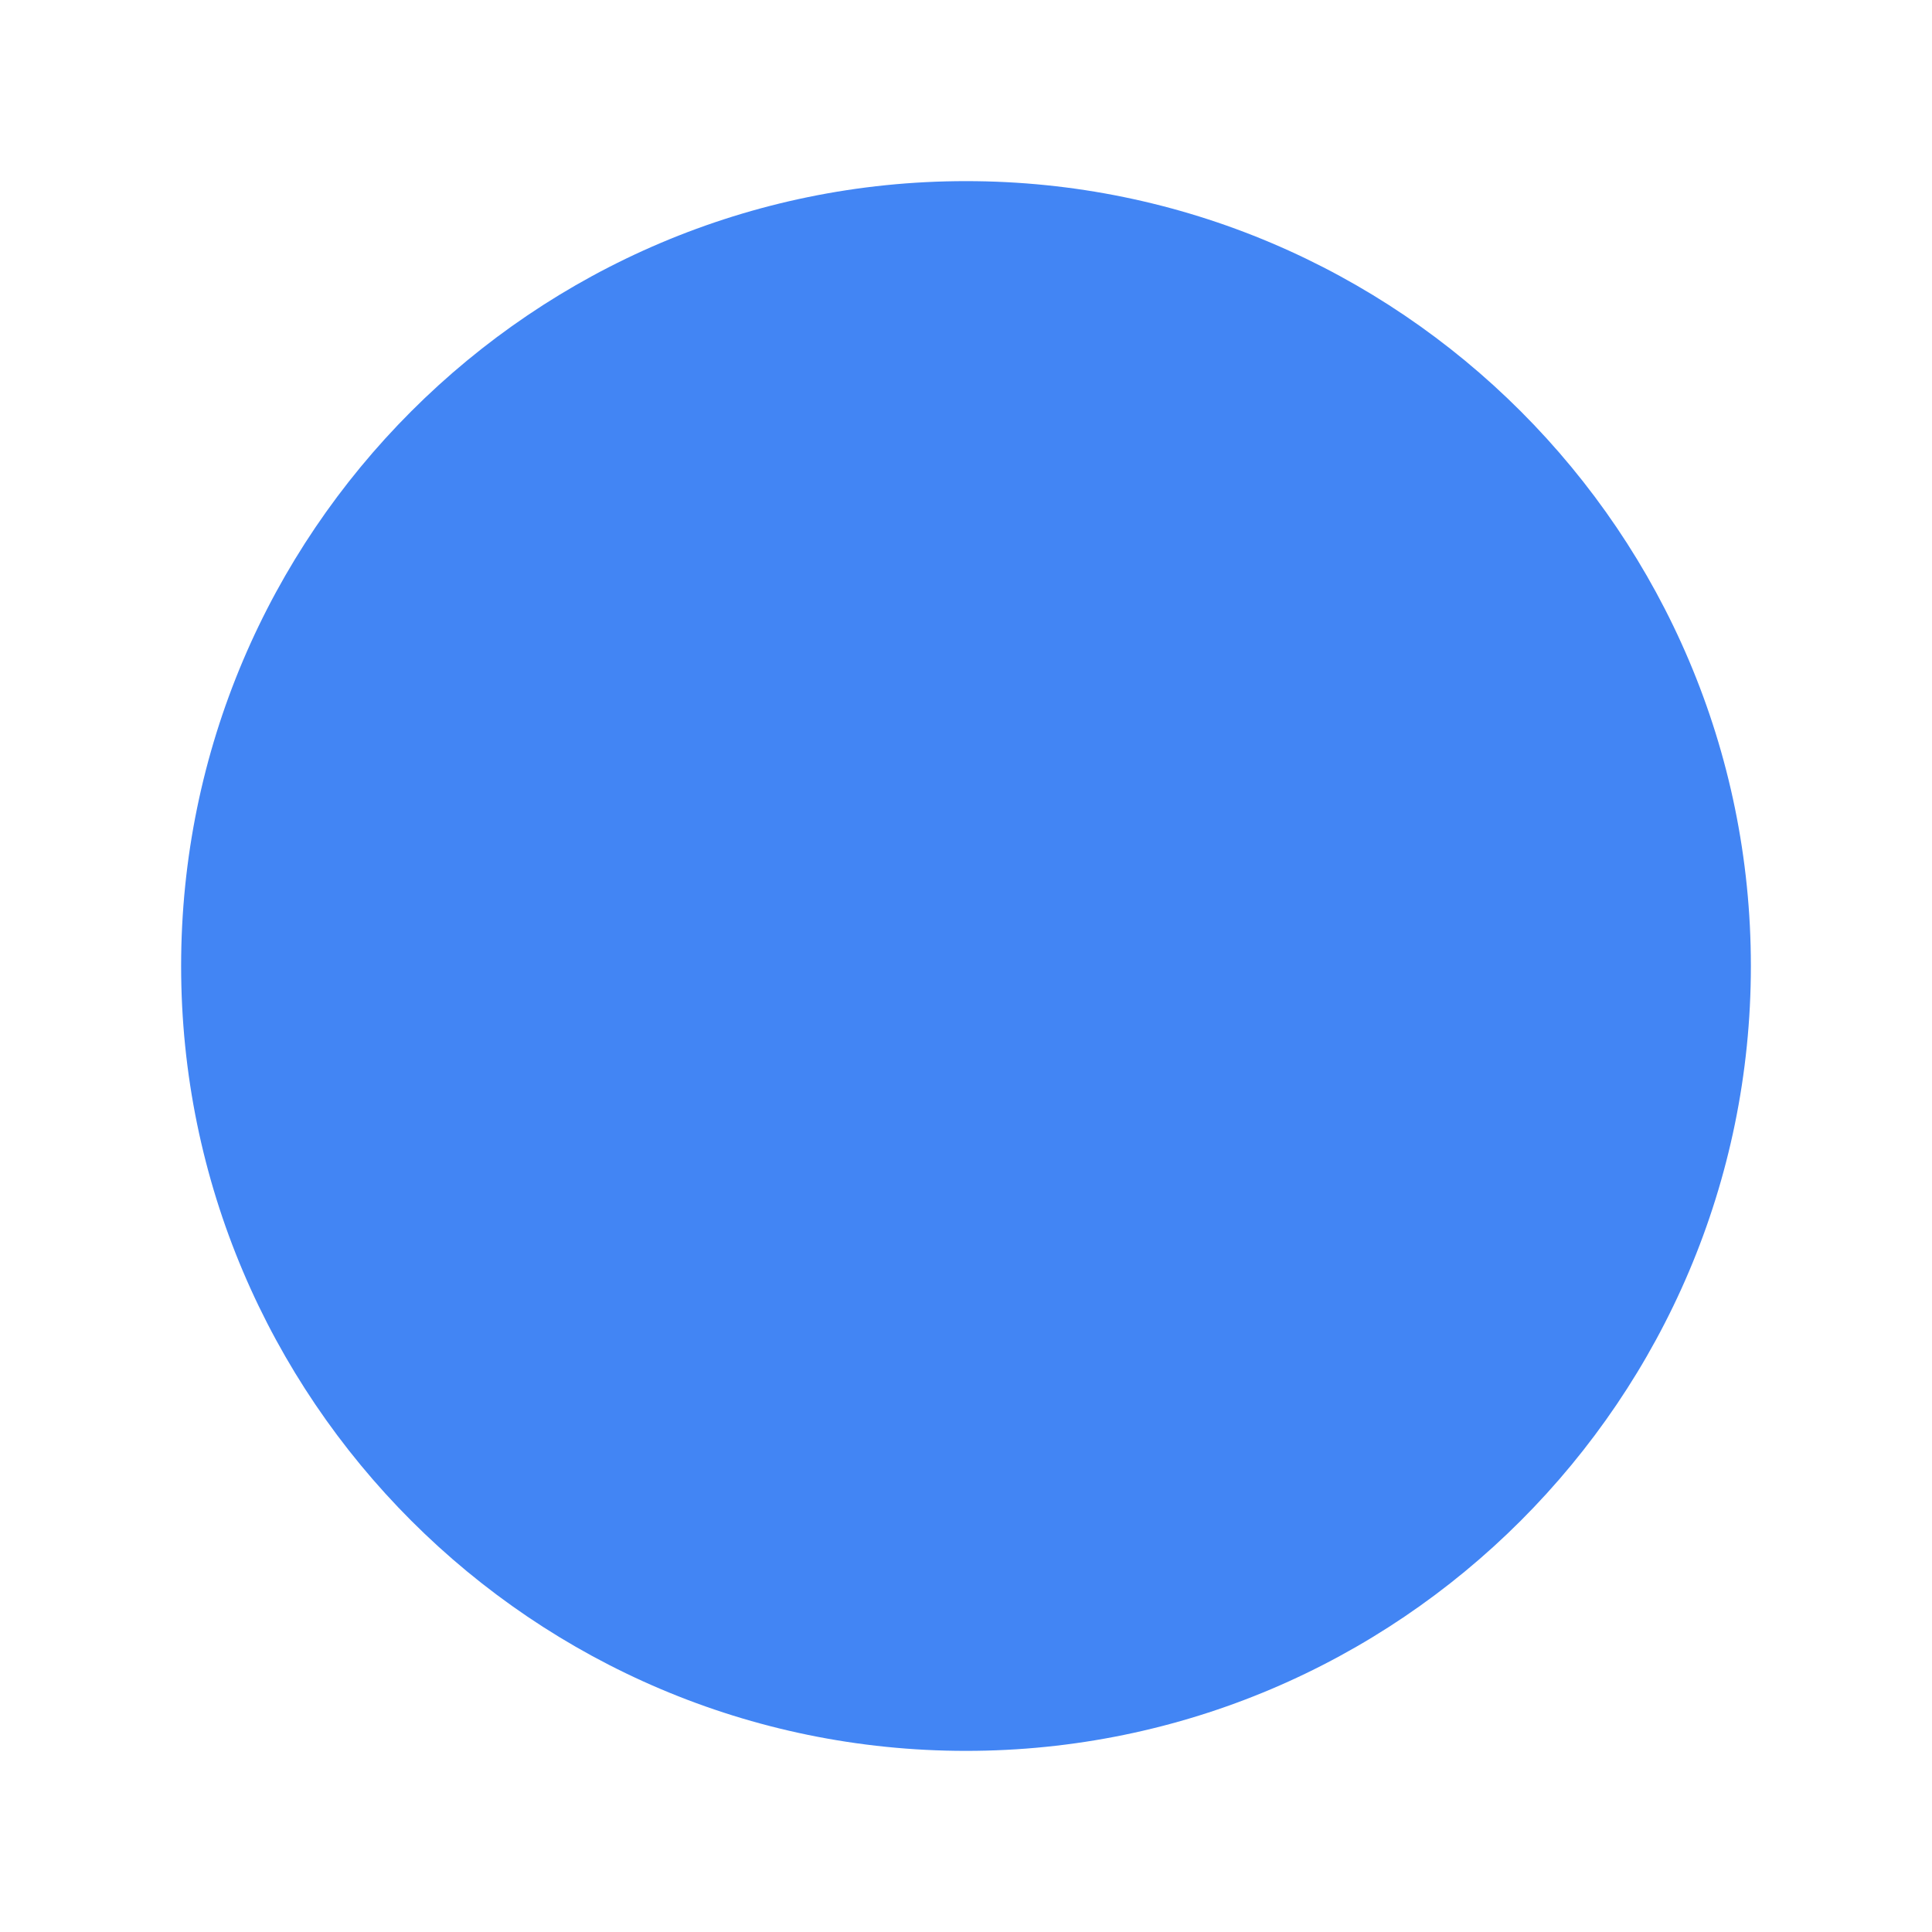 <svg xmlns='http://www.w3.org/2000/svg' fill="#4285F4" class='ionicon' viewBox='0 0 512 512'><title>Ellipse</title><path d='M256 464c-114.69 0-208-93.31-208-208S141.31 48 256 48s208 93.31 208 208-93.31 208-208 208z'/></svg>